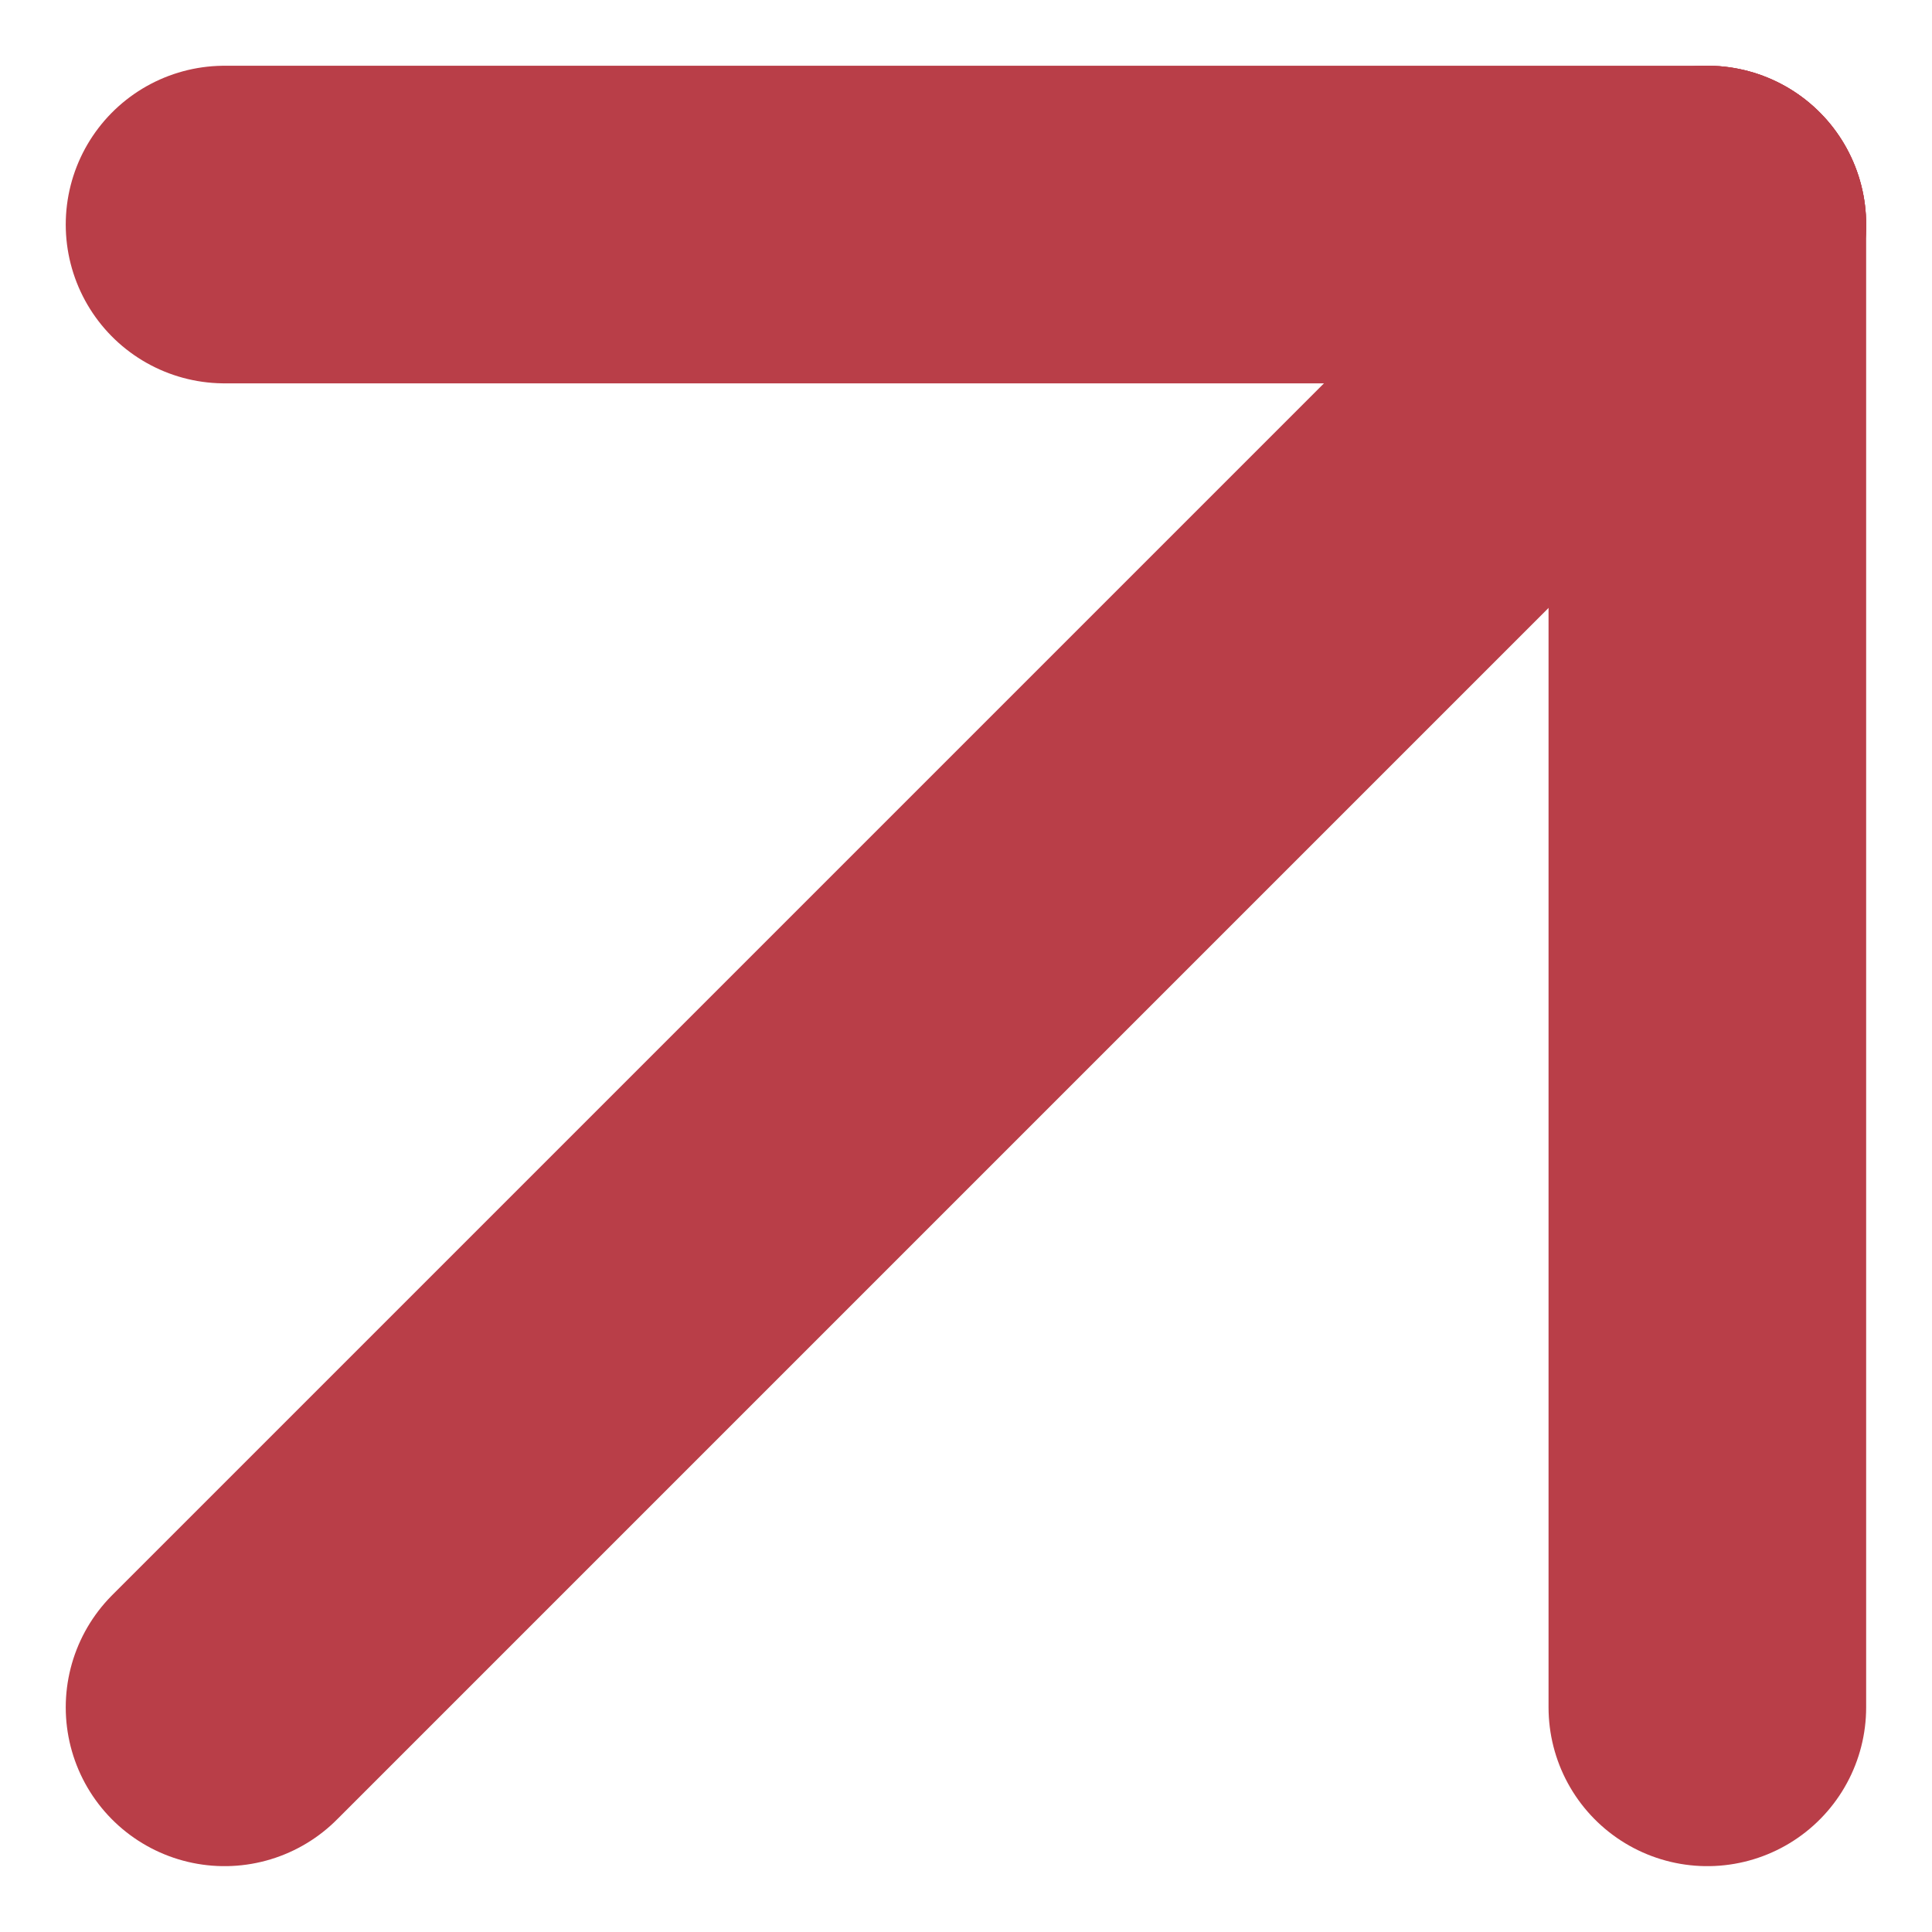 <svg xmlns="http://www.w3.org/2000/svg" width="18.249" height="18.249" viewBox="0 0 18.249 18.249"><g transform="translate(-783.379 -1918.379)"><line y1="14.006" x2="14.006" transform="translate(785.5 1920.5)" fill="none" stroke="#b93e48" stroke-linecap="round" stroke-width="3"/><line x2="14.006" transform="translate(785.5 1920.5)" fill="none" stroke="#b93e48" stroke-linecap="round" stroke-width="3"/><line y2="14.006" transform="translate(799.506 1920.5)" fill="none" stroke="#b93e48" stroke-linecap="round" stroke-width="3"/></g></svg>